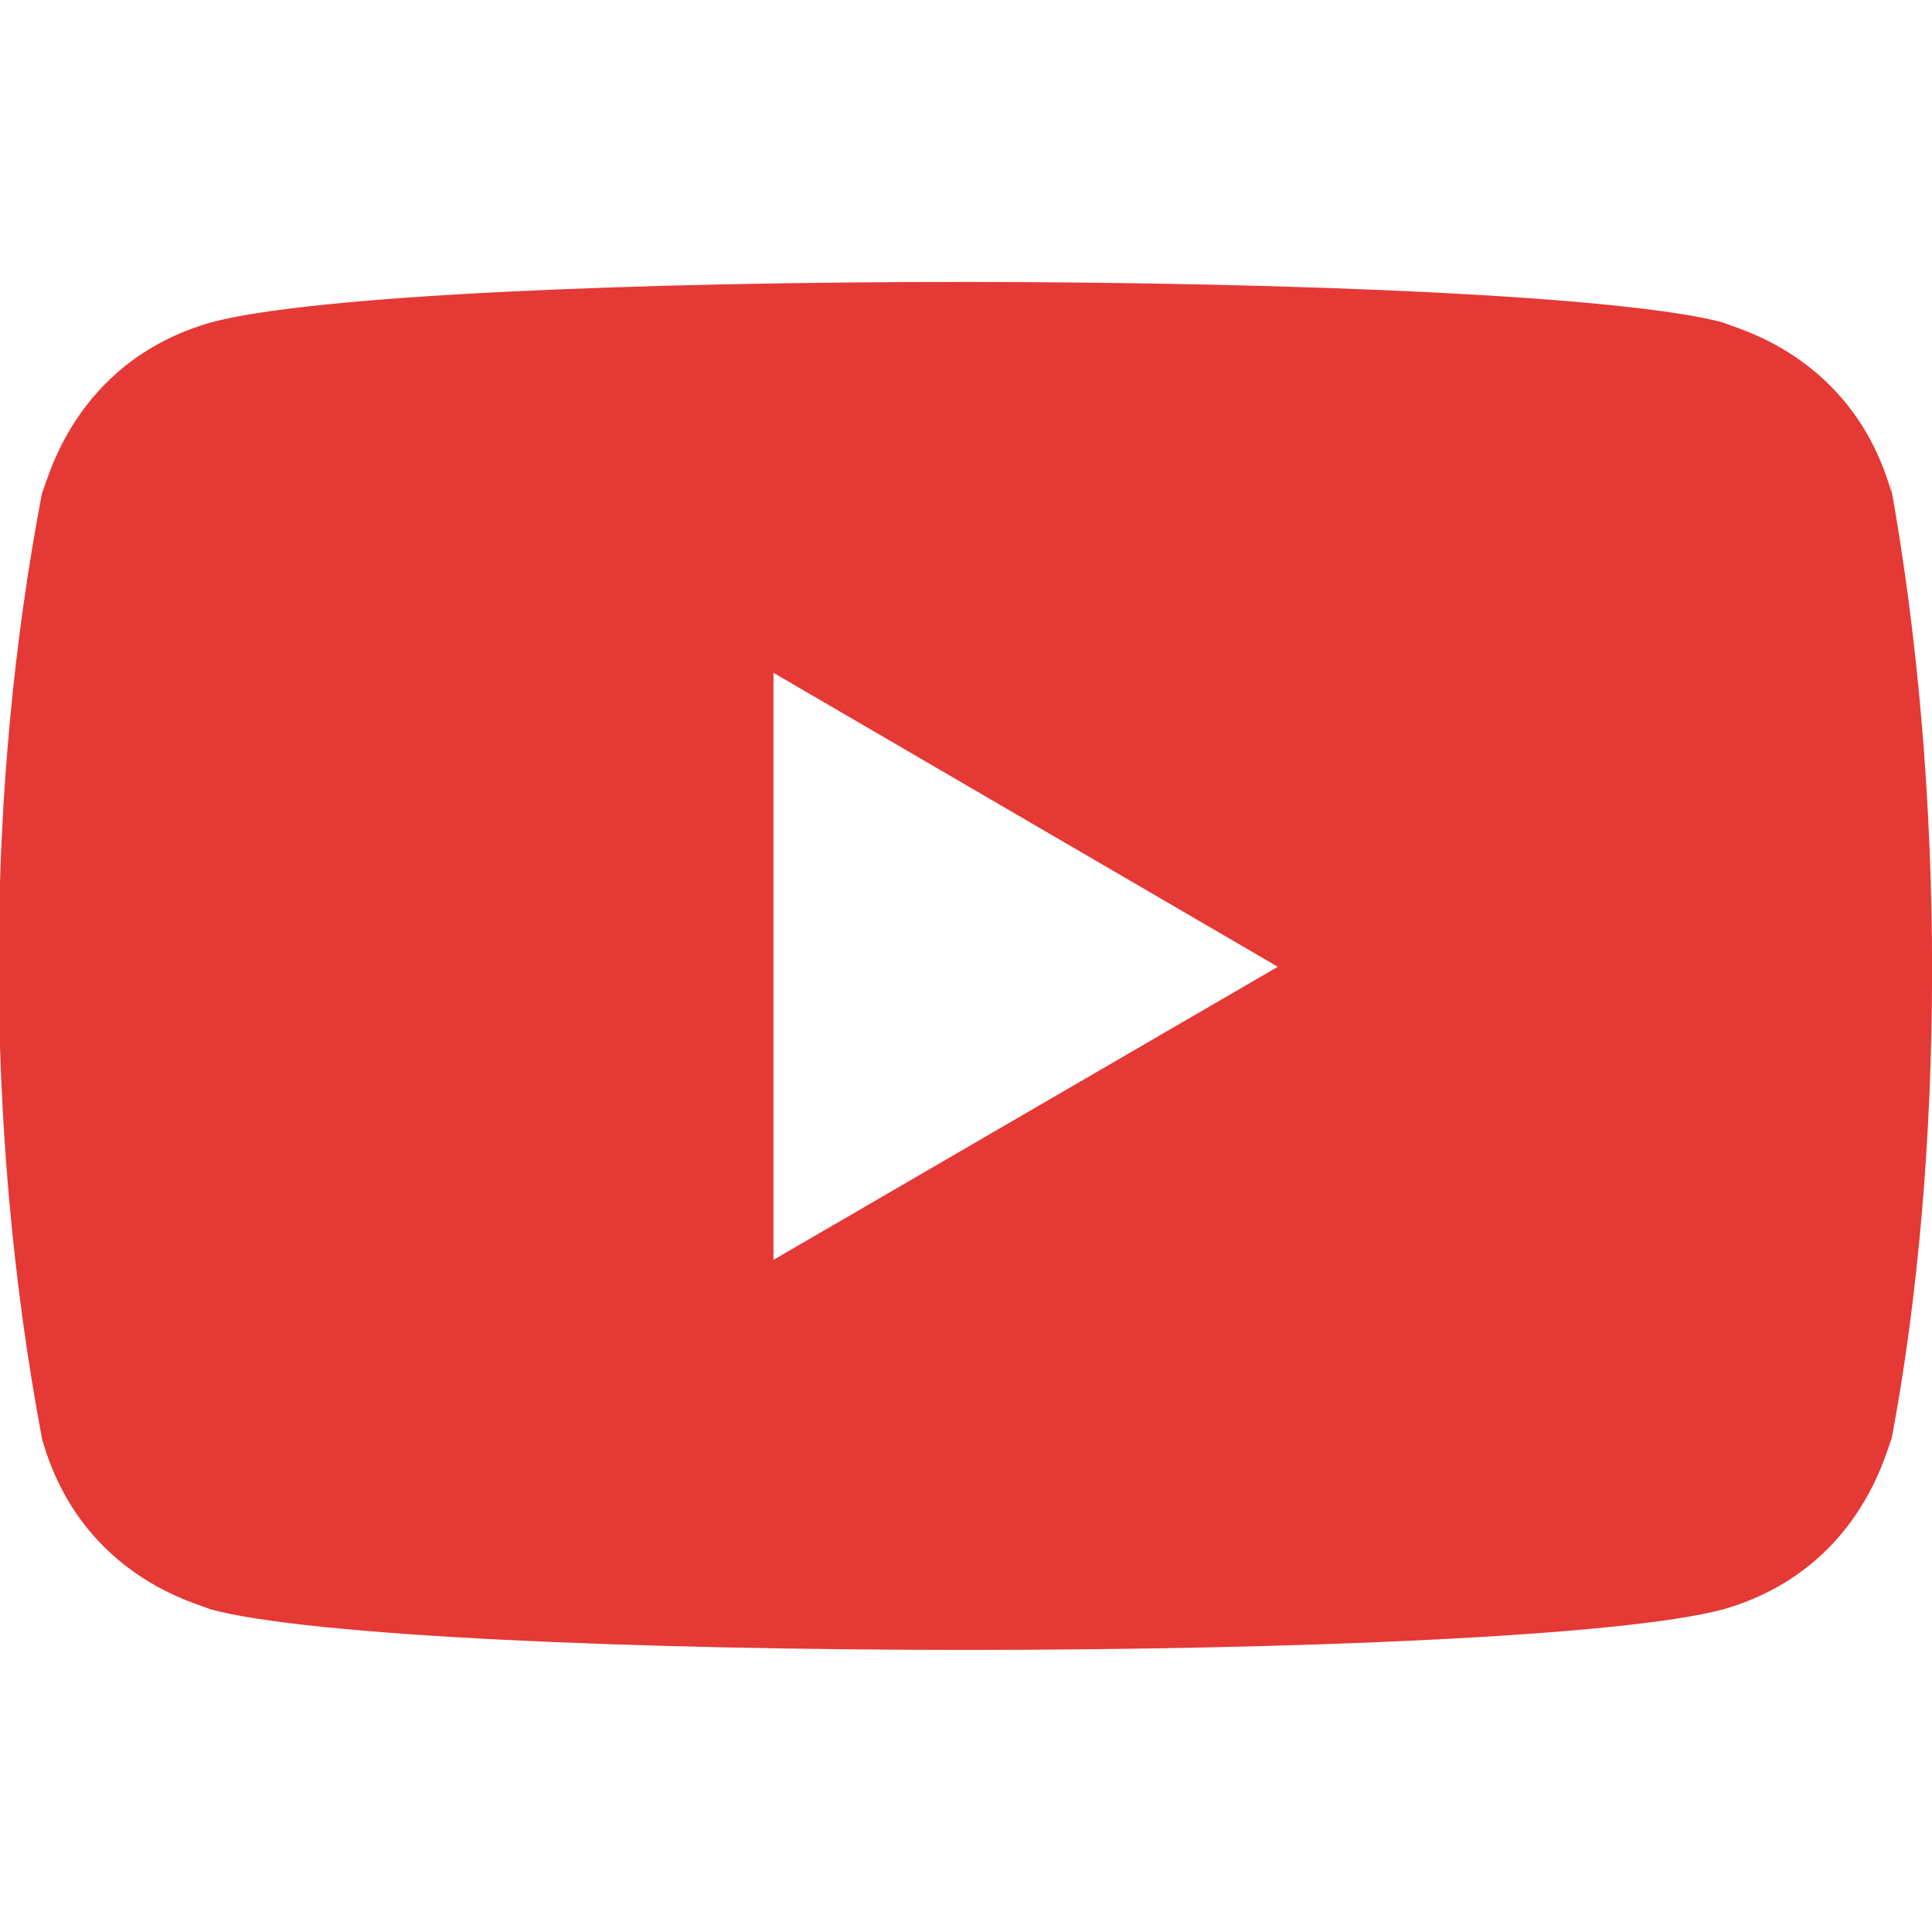 <svg width="20" height="20" viewBox="0 0 20 20" fill="none" xmlns="http://www.w3.org/2000/svg">
<g clip-path="url(#clip0_1766_3750)">
<path d="M0.435 14.895C0.843 16.343 2.092 16.608 2.176 16.659C4.232 17.219 15.755 17.221 17.842 16.659C19.271 16.246 19.533 14.978 19.582 14.895C20.127 12 20.162 8.226 19.557 4.941L19.582 5.104C19.174 3.656 17.925 3.391 17.842 3.34C15.813 2.789 4.26 2.768 2.176 3.34C0.747 3.754 0.484 5.021 0.435 5.104C-0.148 8.147 -0.177 11.637 0.435 14.895ZM8.007 13.042V6.965L13.228 10.008L8.007 13.042Z" fill="#E53935"/>
</g>
<defs>
<clipPath id="clip0_1766_3750">
<rect width="20" height="20" fill="white"/>
</clipPath>
</defs>
</svg>
